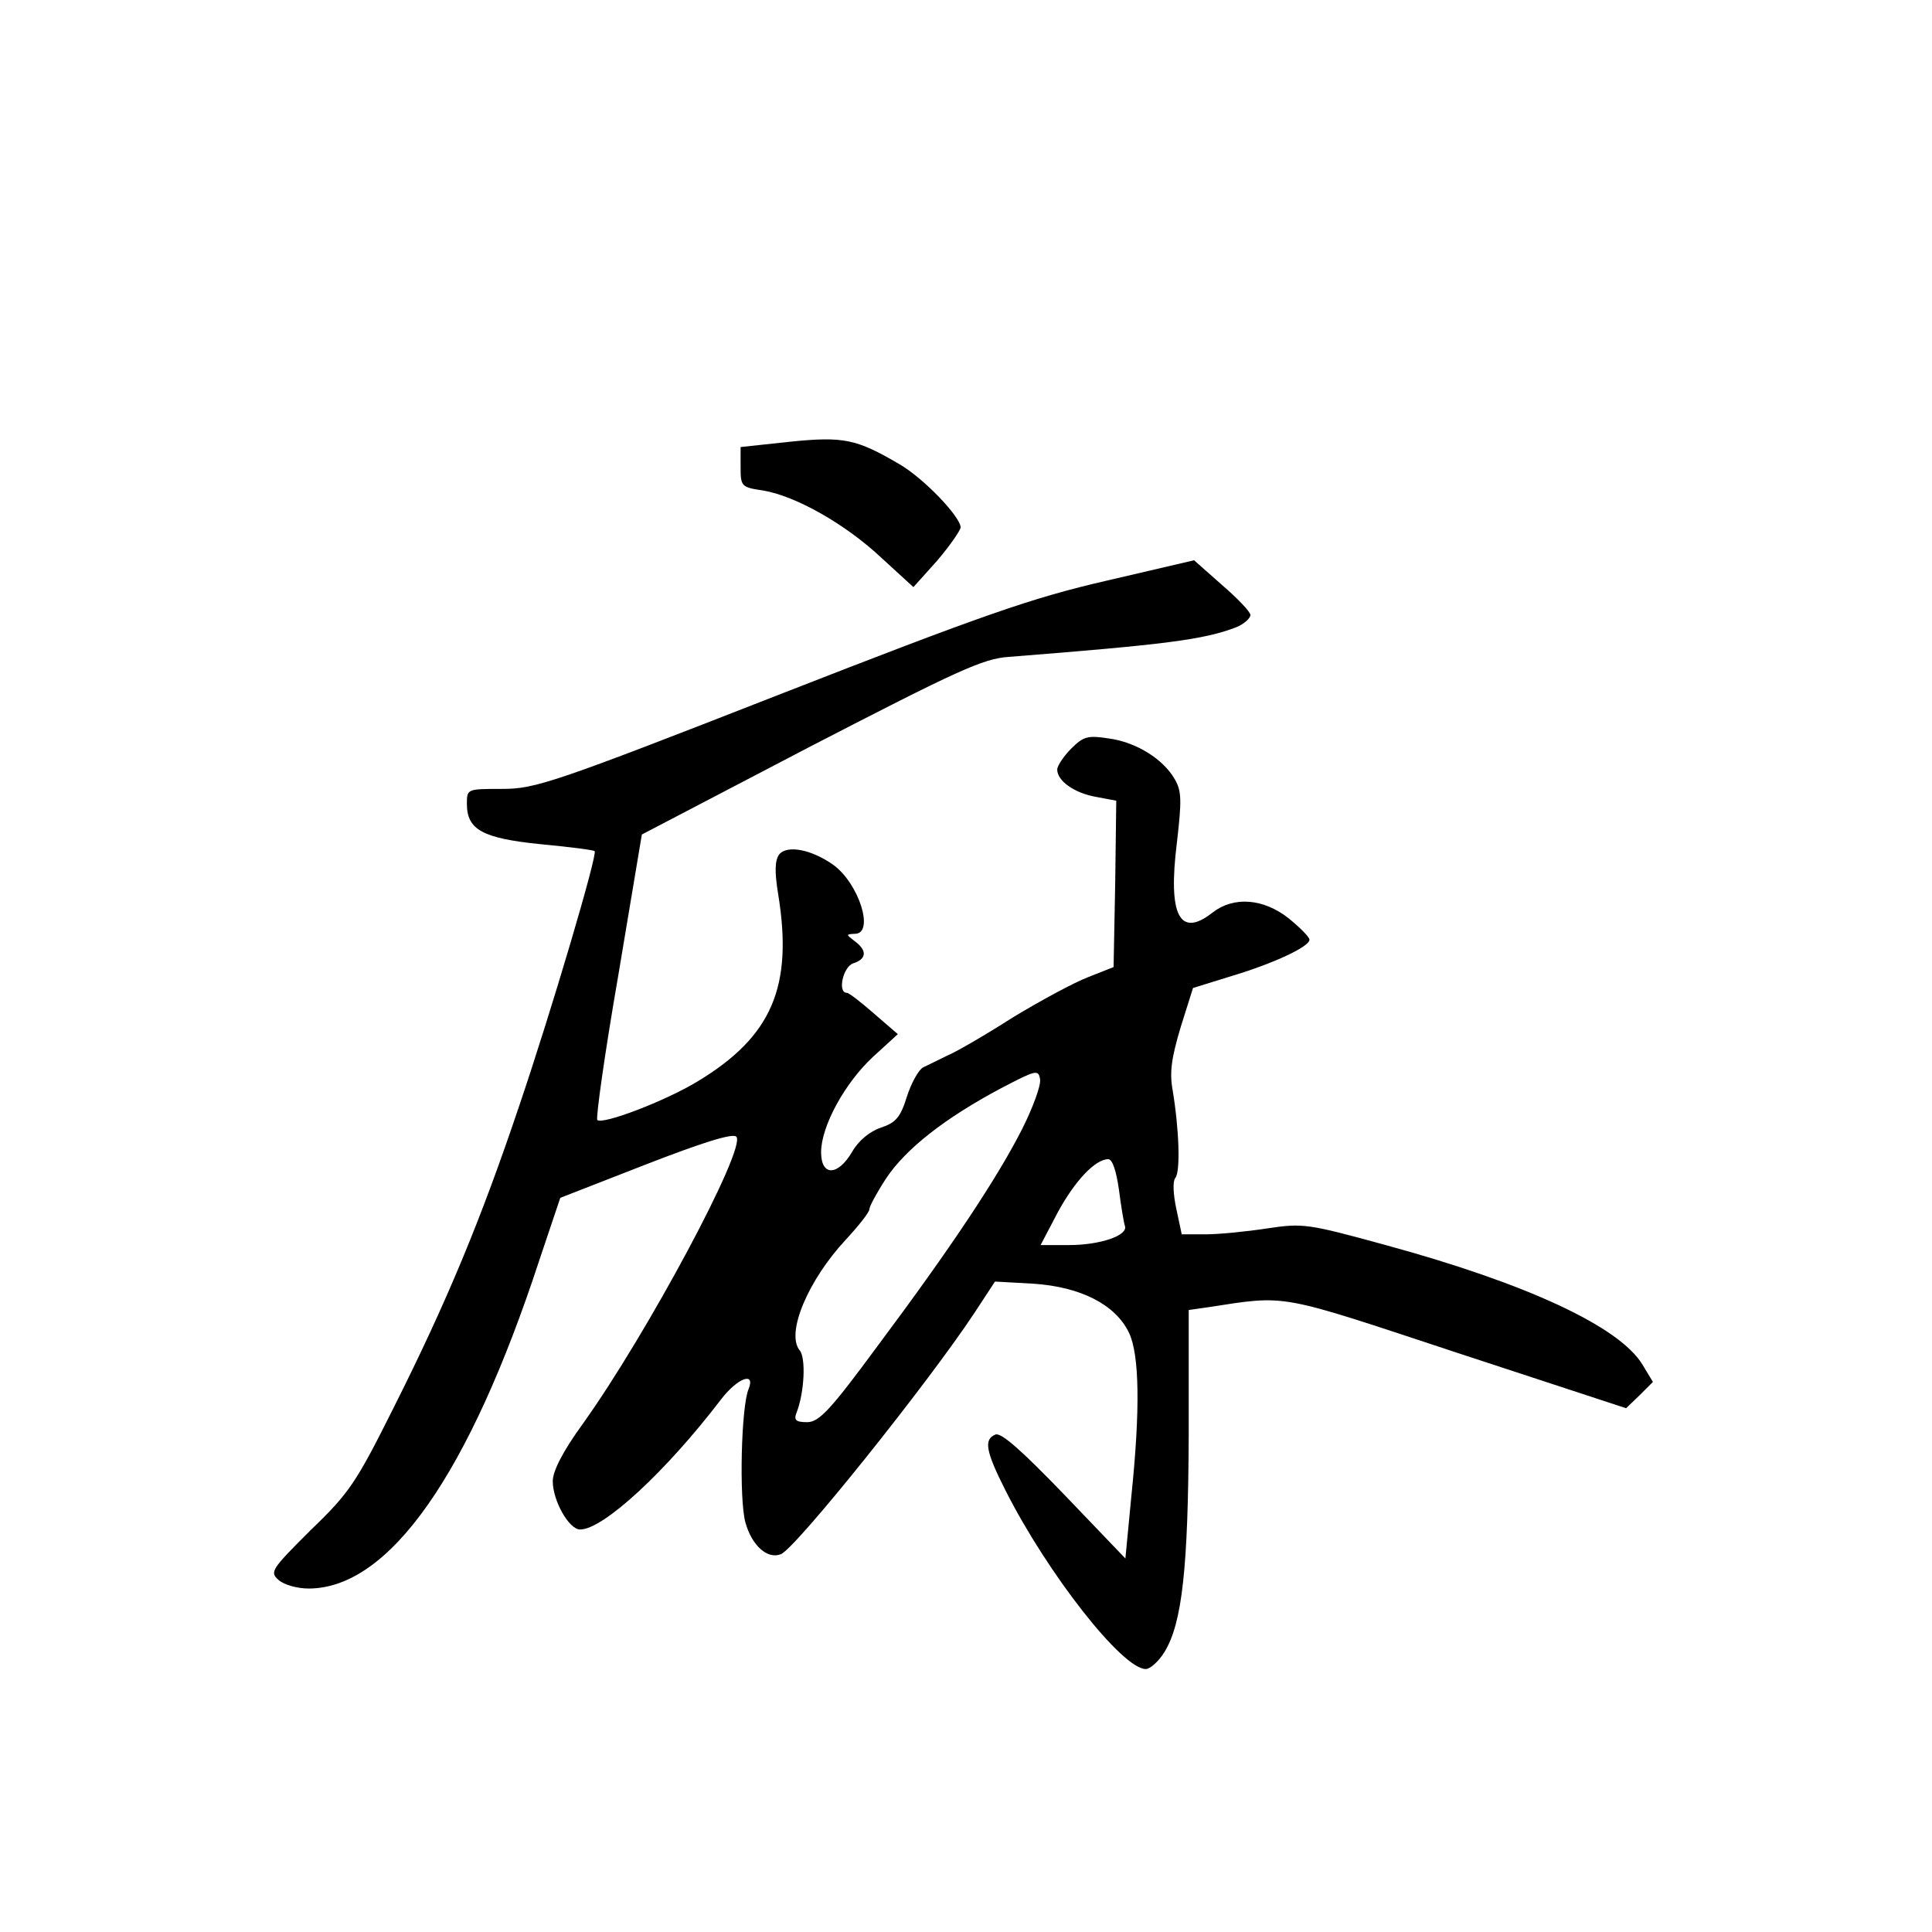 <?xml version="1.0" standalone="no"?>
<!DOCTYPE svg PUBLIC "-//W3C//DTD SVG 20010904//EN"
 "http://www.w3.org/TR/2001/REC-SVG-20010904/DTD/svg10.dtd">
<svg version="1.0" xmlns="http://www.w3.org/2000/svg"
 width="360pt" height="360pt" viewBox="0 0 360 360"
 preserveAspectRatio="xMidYMid meet">
<g transform="translate(0,360) scale(0.1,-0.1)"
fill="#000000" stroke="none">
<path d="M1473 2777 l-93 -10 0 -37 c0 -36 1 -38 42 -44 60 -10 153 -62 221
-126 l59 -54 44 49 c24 28 43 56 44 62 0 20 -69 92 -114 118 -80 47 -104 52
-203 42z"/>
<path d="M2062 2518 c-139 -32 -228 -63 -612 -213 -419 -164 -453 -175 -514
-175 -66 0 -66 0 -66 -28 0 -48 29 -64 137 -75 54 -5 100 -11 101 -13 6 -5
-80 -296 -140 -473 -72 -214 -135 -366 -235 -565 -69 -138 -82 -158 -154 -227
-73 -73 -77 -78 -60 -93 10 -9 35 -16 56 -16 150 0 299 212 430 612 l39 116
159 62 c103 40 162 59 169 52 20 -20 -167 -369 -286 -535 -37 -51 -56 -88 -56
-107 0 -36 30 -90 51 -90 43 0 160 108 263 243 30 39 64 52 51 19 -14 -32 -18
-206 -6 -249 12 -43 41 -69 66 -59 27 10 273 317 361 450 l38 58 72 -4 c88 -6
153 -39 178 -92 19 -41 21 -141 4 -305 l-11 -115 -113 118 c-78 81 -118 117
-129 113 -22 -9 -19 -30 19 -105 78 -154 217 -332 261 -332 8 0 24 14 35 32
33 54 44 158 45 405 l0 232 35 5 c151 23 127 27 466 -85 l314 -103 25 24 25
25 -20 33 c-43 70 -214 150 -478 222 -146 40 -154 41 -221 31 -39 -6 -90 -11
-115 -11 l-44 0 -10 47 c-6 28 -7 52 -2 58 10 12 7 92 -5 164 -6 33 -2 60 15
117 l23 73 71 22 c80 24 146 55 146 68 0 5 -18 23 -39 40 -47 37 -102 41 -141
11 -62 -49 -84 -6 -67 130 9 78 9 96 -4 118 -21 37 -71 69 -123 76 -39 6 -47
4 -70 -19 -14 -14 -26 -32 -26 -39 0 -21 32 -44 73 -51 l37 -7 -2 -155 -3
-155 -48 -19 c-26 -10 -89 -44 -140 -75 -50 -32 -105 -64 -122 -71 -16 -8 -37
-18 -45 -22 -8 -4 -22 -29 -30 -54 -12 -39 -21 -49 -48 -58 -21 -7 -42 -24
-54 -45 -27 -46 -58 -46 -58 -1 0 48 44 129 97 178 l46 42 -44 38 c-24 21 -47
39 -51 39 -18 0 -7 49 12 55 25 8 26 24 3 41 -17 13 -17 13 0 14 37 0 8 94
-41 129 -40 28 -85 37 -100 19 -8 -11 -9 -31 -2 -74 28 -172 -11 -265 -150
-349 -61 -37 -177 -81 -187 -72 -3 4 14 125 39 269 l44 263 314 164 c273 141
322 164 370 167 292 23 363 32 423 55 15 6 27 17 27 23 0 6 -24 31 -53 56
l-52 46 -163 -38z m-157 -1021 c-46 -91 -133 -222 -269 -404 -89 -121 -110
-143 -132 -143 -21 0 -25 4 -20 17 15 38 18 103 6 117 -26 32 16 131 86 206
24 26 44 51 44 57 0 5 14 31 31 57 37 56 111 113 212 167 67 35 72 37 75 18 2
-11 -13 -52 -33 -92z m180 -114 c4 -31 9 -61 11 -67 7 -18 -46 -36 -104 -36
l-53 0 32 61 c32 59 70 99 94 99 8 0 15 -22 20 -57z"/>
</g>
</svg>
